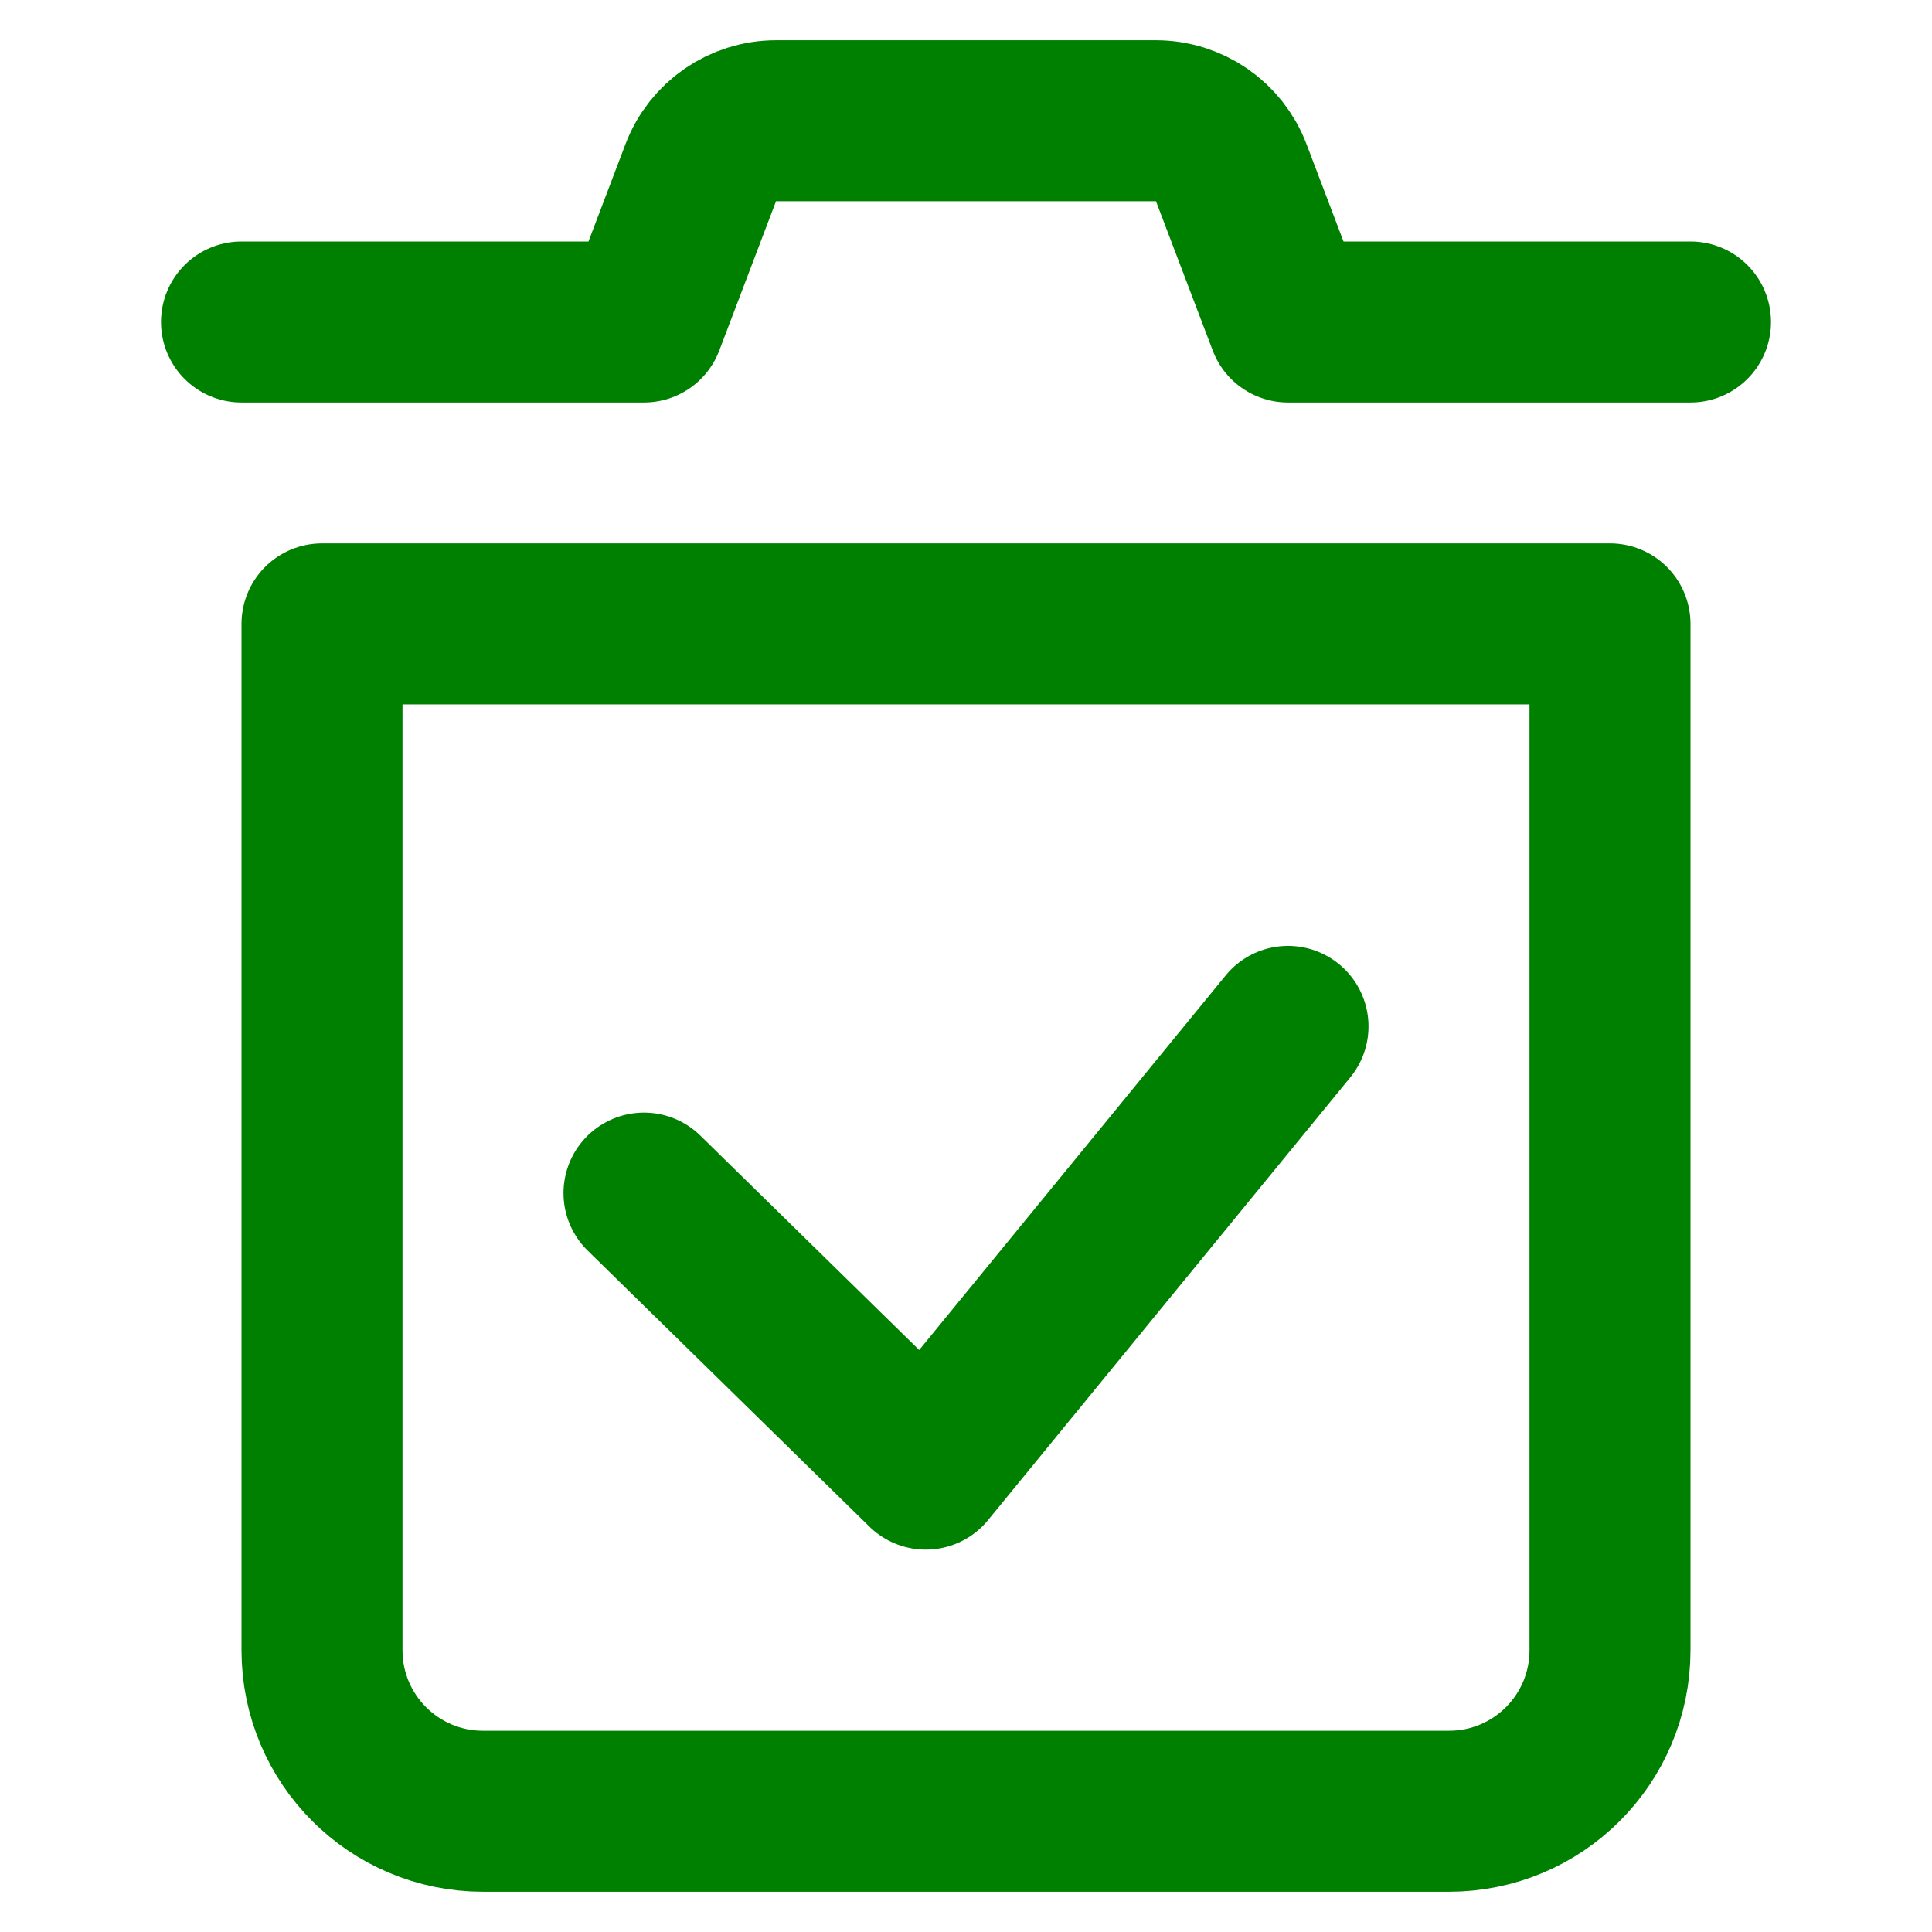 <?xml version="1.0" ?><svg height="24px" version="1.1" viewBox="0 0 24 24" width="24px" xmlns="http://www.w3.org/2000/svg" xmlns:xlink="http://www.w3.org/1999/xlink"><title/><desc/><g fill="none" fill-rule="evenodd" id="Action-/-25---Action,-bin,-delete,-complete,-bin,-garbage,-check,-removed,-done,-trash-icon" stroke="none" stroke-linecap="round" stroke-linejoin="round" stroke-width="1"><path d="M4,7.75 L20,7.75 L20,20.5 C20,21.605 19.105,22.5 18,22.5 L6,22.5 C4.895,22.5 4,21.605 4,20.5 L4,7.75 Z" id="Path" stroke="green" stroke-width="2"/><path d="M3,4 L8,4 L8.705,2.145 C8.852,1.757 9.225,1.5 9.64,1.5 L14.36,1.5 C14.775,1.5 15.148,1.757 15.295,2.145 L16,4 L21,4" id="Path" stroke="green" stroke-width="2"/><polyline id="Path" points="8 14.821 11.5 18.25 16 12.75" stroke="green" stroke-width="2"/></g></svg>